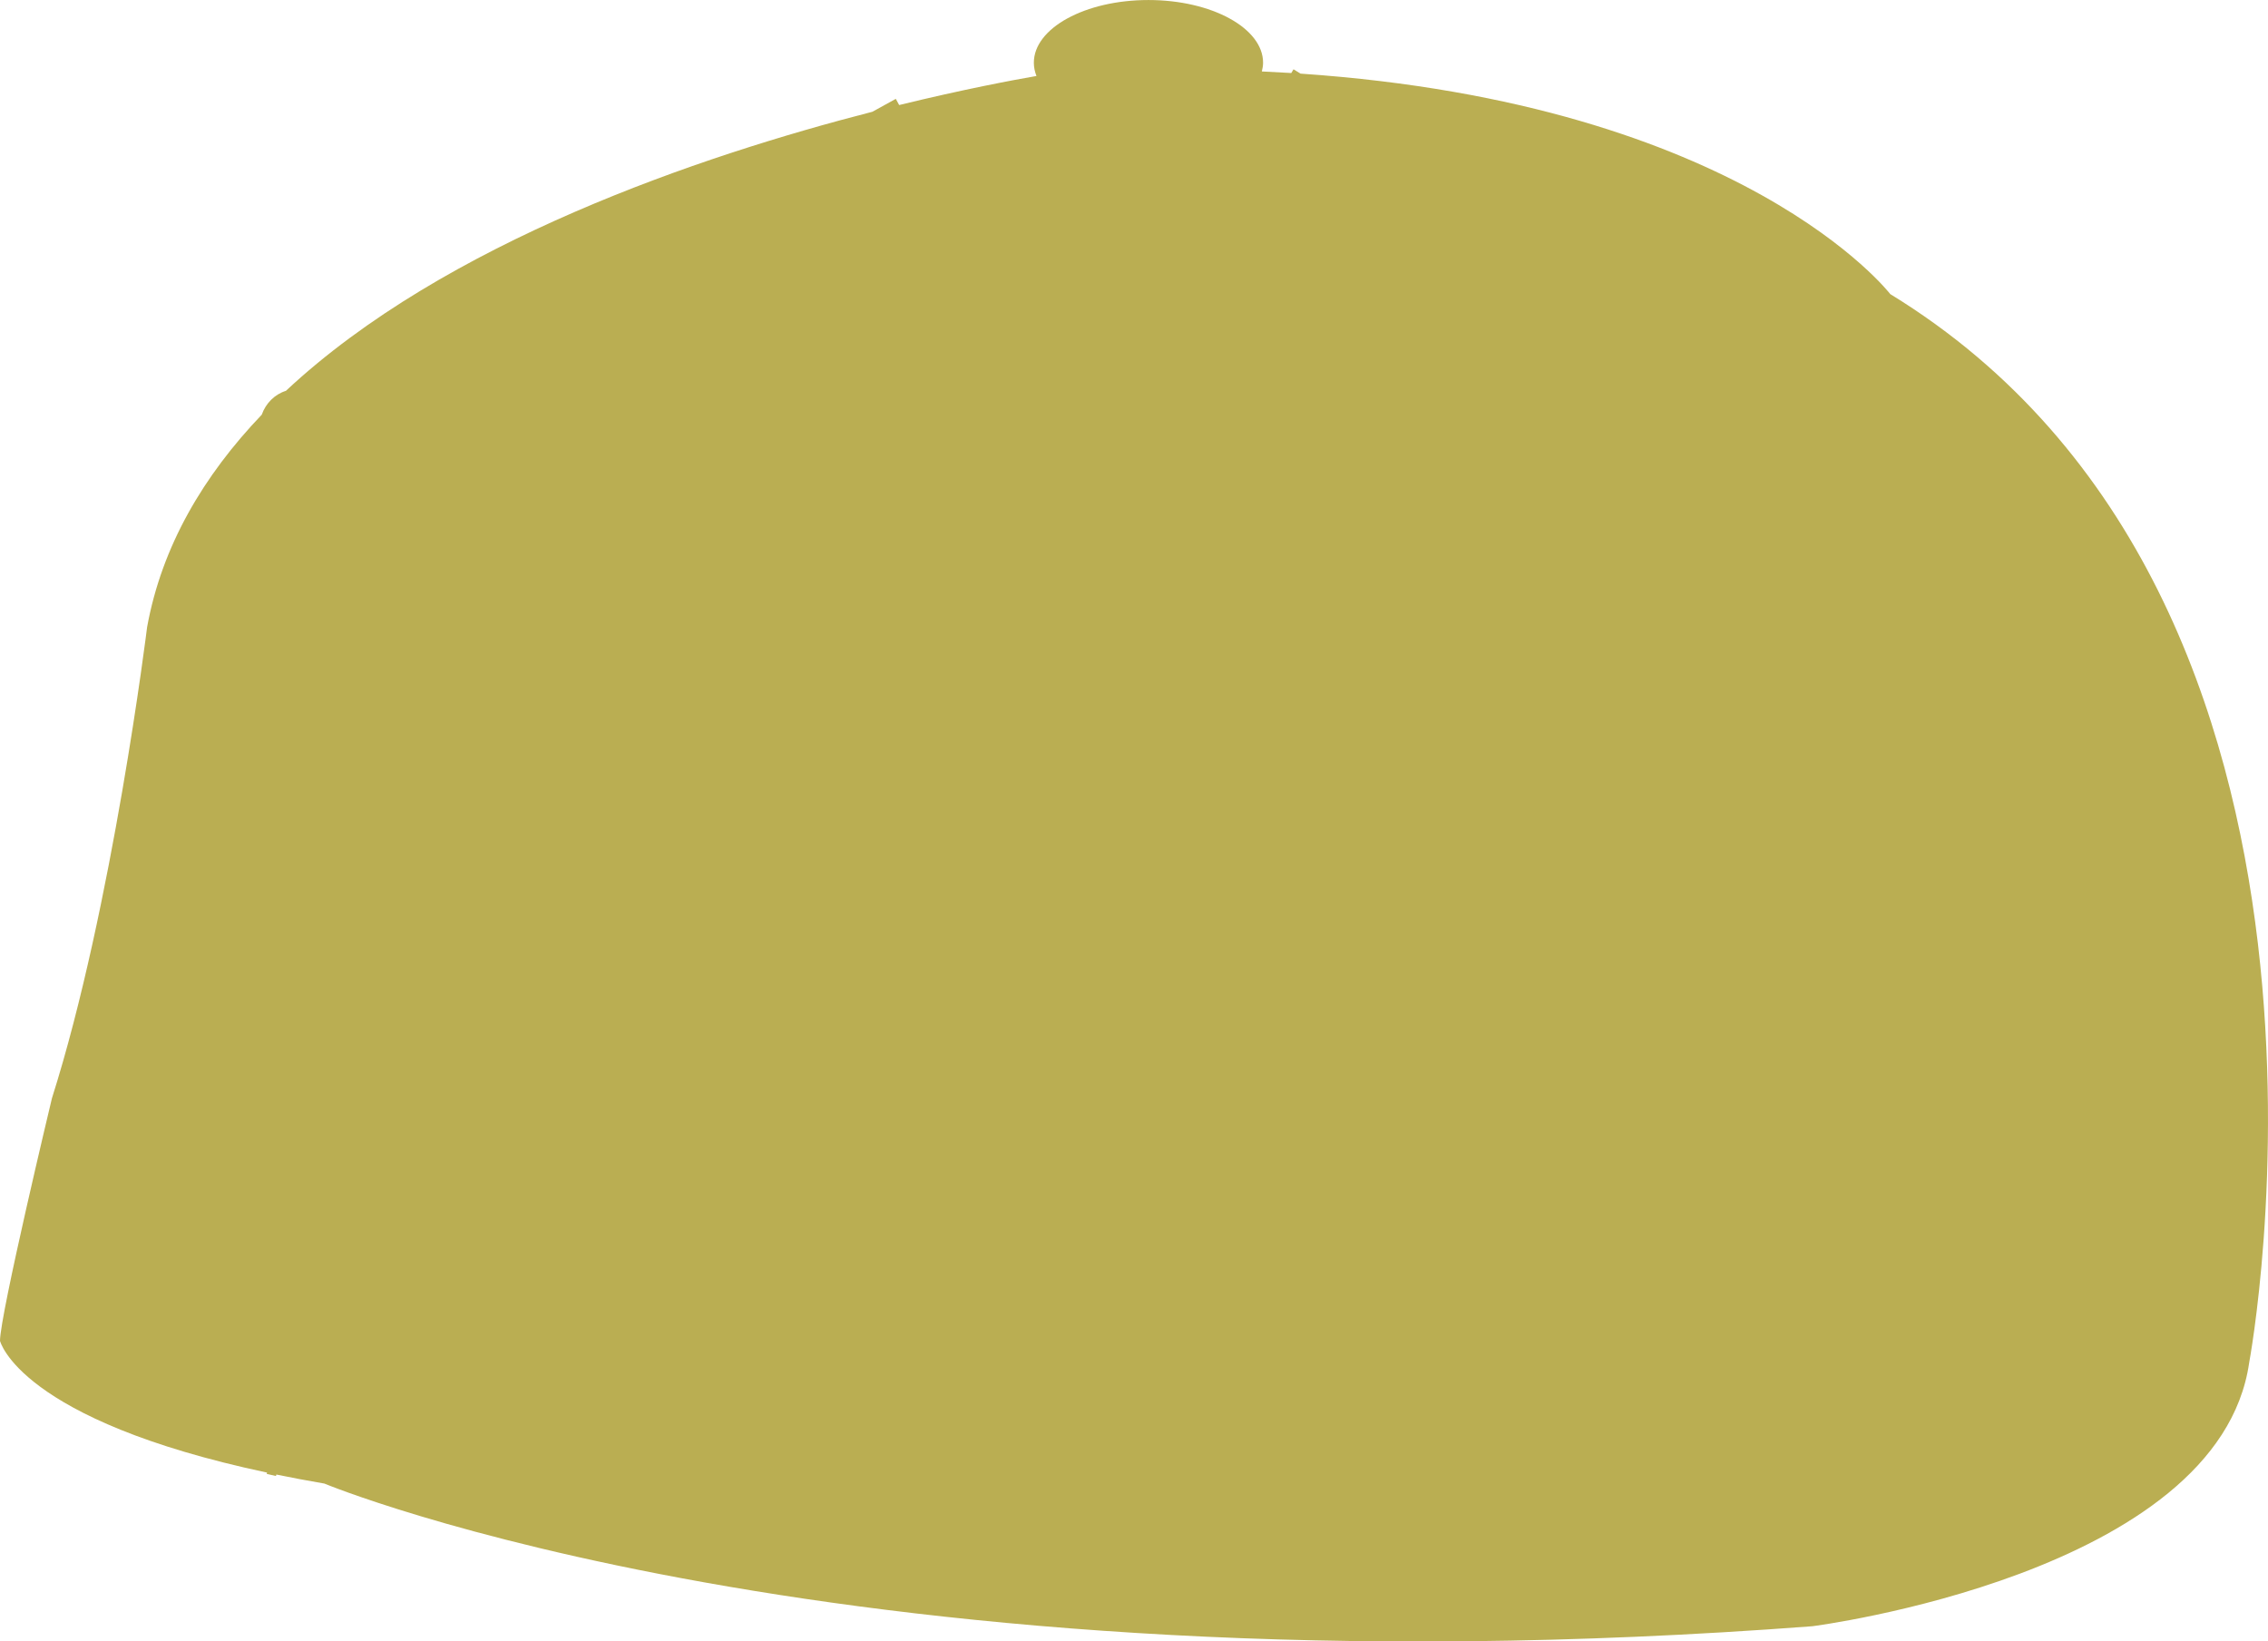 <?xml version="1.0" encoding="utf-8"?>
<!-- Generator: Adobe Illustrator 17.0.0, SVG Export Plug-In . SVG Version: 6.00 Build 0)  -->
<!DOCTYPE svg PUBLIC "-//W3C//DTD SVG 1.1 Basic//EN" "http://www.w3.org/Graphics/SVG/1.1/DTD/svg11-basic.dtd">
<svg version="1.1" baseProfile="basic" id="Слой_1"
	 xmlns="http://www.w3.org/2000/svg" xmlns:xlink="http://www.w3.org/1999/xlink" x="0px" y="0px" width="127.029px"
	 height="91.943px" viewBox="0 0 127.029 91.943" xml:space="preserve">
<path fill="#BAAE52" d="M105.873,16.474c0,0-8.177-10.654-33.03-12.35c-0.24-0.151-0.38-0.235-0.395-0.243l-0.124,0.209
	c-0.542-0.034-1.093-0.063-1.65-0.088c0.041-0.161,0.07-0.323,0.07-0.49c0-1.936-2.88-3.511-6.42-3.511
	c-3.548,0-6.419,1.575-6.419,3.511c0,0.255,0.052,0.504,0.147,0.744c-1.305,0.226-4.083,0.746-7.691,1.628l-0.188-0.347
	c-0.119,0.065-0.586,0.318-1.308,0.722c-9.608,2.467-23.937,7.298-32.85,15.632c-0.626,0.195-1.129,0.695-1.355,1.338
	c-3.249,3.4-5.593,7.343-6.421,11.899c0,0-1.938,15.705-5.33,26.388c0,0-2.909,12.133-2.909,13.589c0,0,1.055,4.426,14.956,7.38
	c-0.006,0.024-0.012,0.048-0.017,0.072l0.518,0.12c0.006-0.028,0.013-0.056,0.02-0.083c0.851,0.175,1.746,0.344,2.692,0.506
	c0,0,29.075,12.112,83.339,7.991c0,0,22.778-2.903,24.468-14.774C125.977,76.314,133.973,33.675,105.873,16.474z"/>
</svg>
